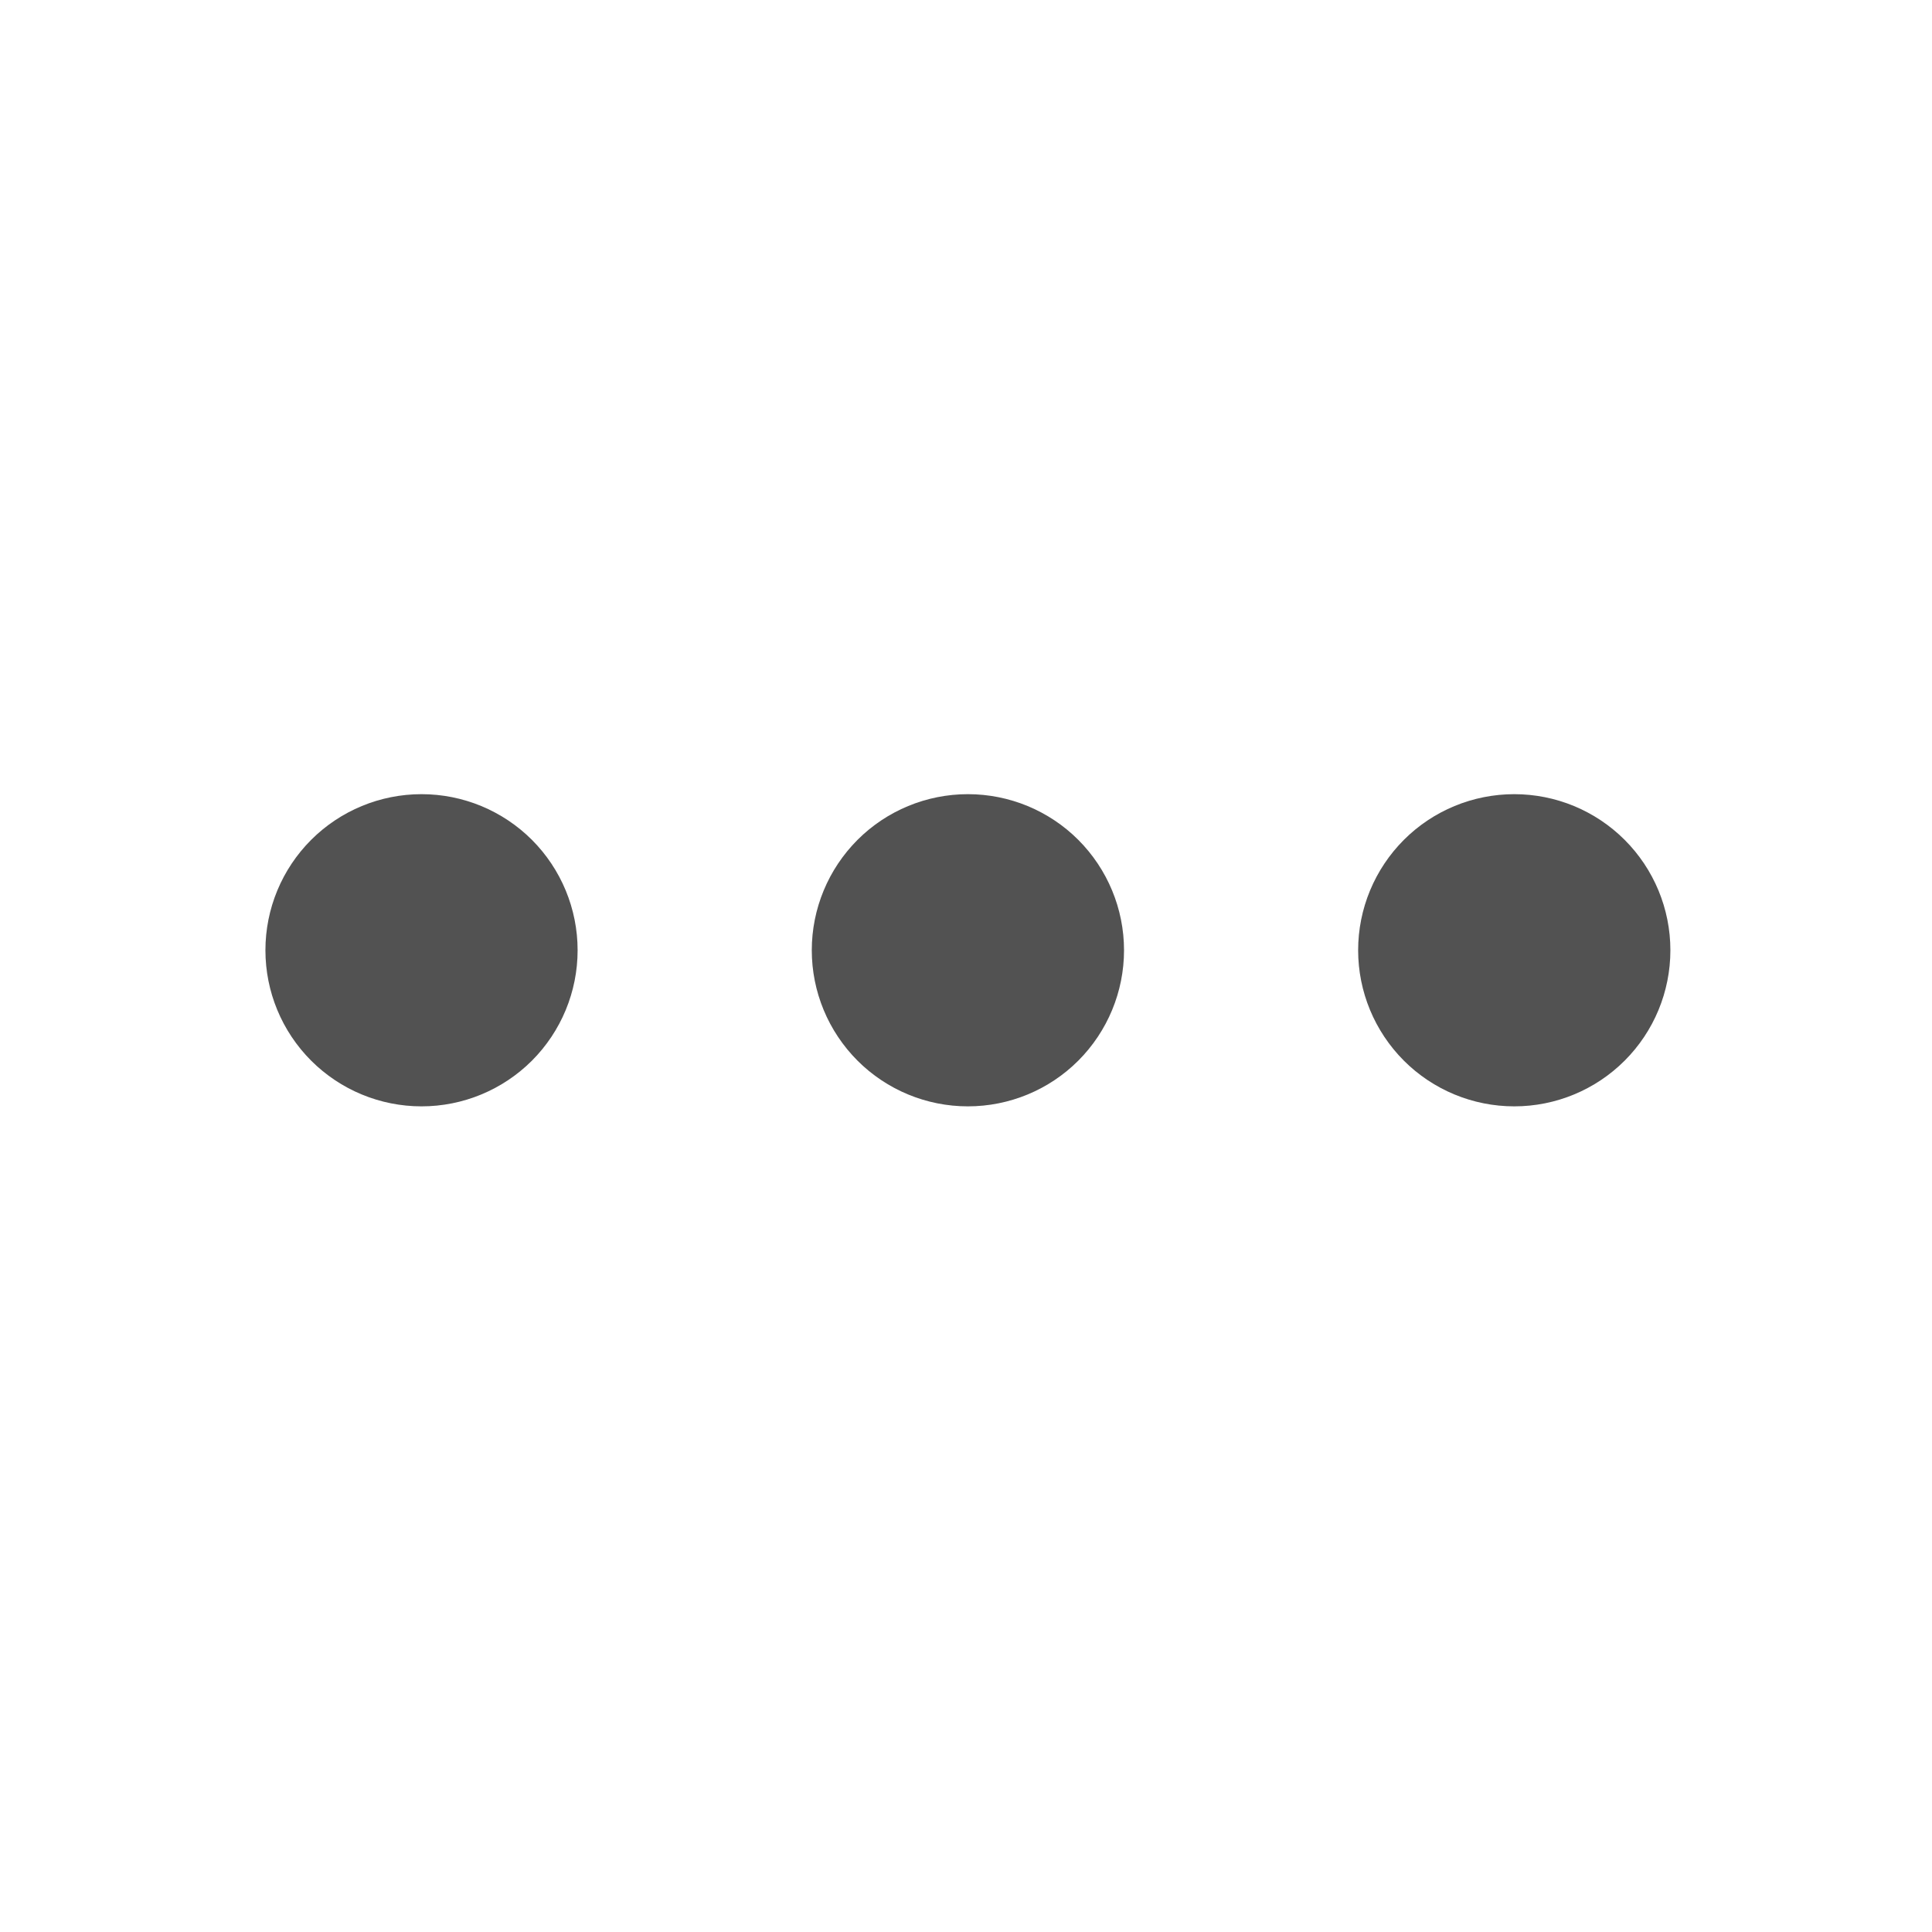 <?xml version="1.0" encoding="UTF-8" standalone="no"?><svg width='34' height='34' viewBox='0 0 34 34' fill='none' xmlns='http://www.w3.org/2000/svg'>
<path d='M10.165 16.723C10.165 17.452 9.876 18.15 9.361 18.666C8.845 19.181 8.147 19.47 7.418 19.47C6.69 19.47 5.991 19.181 5.476 18.666C4.96 18.15 4.671 17.452 4.671 16.723C4.671 15.994 4.96 15.296 5.476 14.78C5.991 14.265 6.69 13.976 7.418 13.976C8.147 13.976 8.845 14.265 9.361 14.78C9.876 15.296 10.165 15.994 10.165 16.723ZM19.781 16.723C19.781 17.452 19.491 18.15 18.976 18.666C18.461 19.181 17.762 19.47 17.033 19.47C16.305 19.47 15.606 19.181 15.091 18.666C14.576 18.15 14.286 17.452 14.286 16.723C14.286 15.994 14.576 15.296 15.091 14.78C15.606 14.265 16.305 13.976 17.033 13.976C17.762 13.976 18.461 14.265 18.976 14.78C19.491 15.296 19.781 15.994 19.781 16.723ZM29.396 16.723C29.396 17.452 29.107 18.15 28.591 18.666C28.076 19.181 27.377 19.47 26.649 19.47C25.92 19.47 25.221 19.181 24.706 18.666C24.191 18.15 23.901 17.452 23.901 16.723C23.901 15.994 24.191 15.296 24.706 14.78C25.221 14.265 25.92 13.976 26.649 13.976C27.377 13.976 28.076 14.265 28.591 14.78C29.107 15.296 29.396 15.994 29.396 16.723Z' fill='#525252'/>
</svg>
